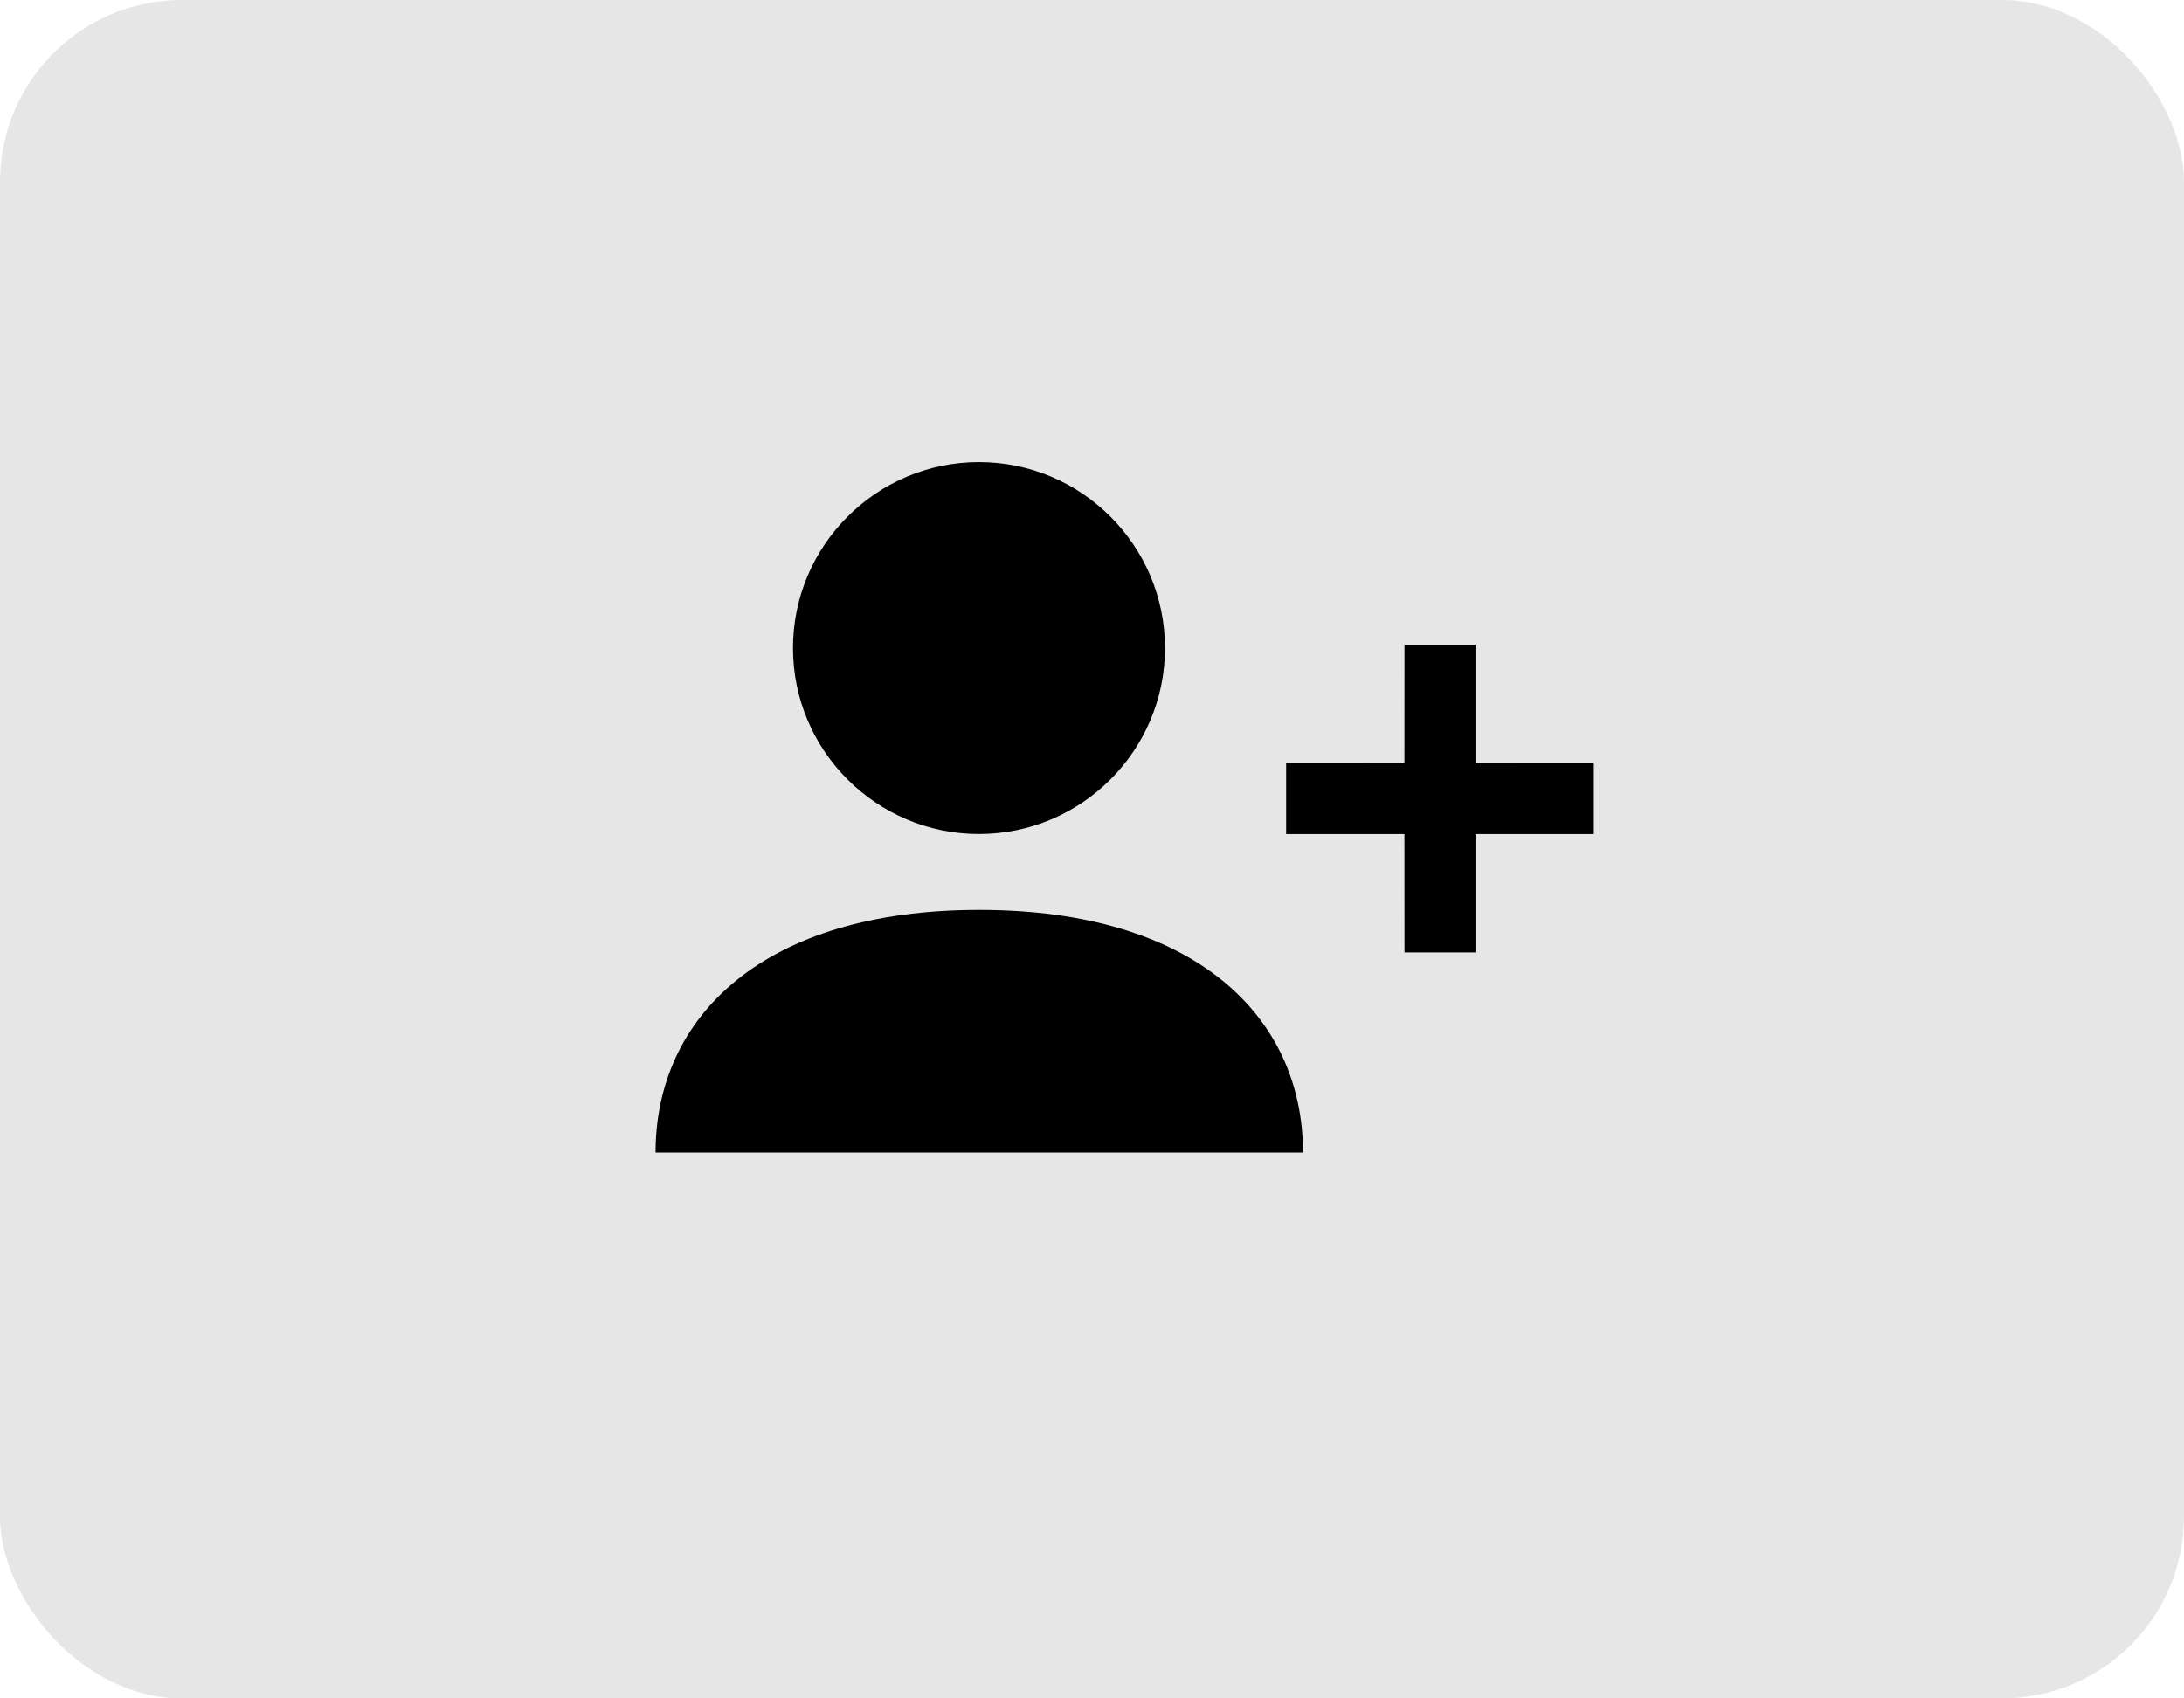 <svg fill="none" height="28" viewBox="0 0 36 28" width="36" xmlns="http://www.w3.org/2000/svg" xmlns:xlink="http://www.w3.org/1999/xlink"><clipPath id="a"><path d="m9.5 7h17v12h-17z"/></clipPath><rect fill="#000" fill-opacity=".1" height="28" rx="3" width="36"/><g clip-path="url(#a)"><path clip-rule="evenodd" d="m16.147 15.001c3.548 0 5.331 1.757 5.331 4h-10.672c0-2.243 1.783-4 5.331-4zm8.174-4.371-0 1.95 1.951.001v1.17l-1.951-0.0 0 1.951h-1.17l-.001-1.951-1.95 0v-1.17l1.95-.001.001-1.95zm-8.184-3.012c1.69 0 3.066 1.376 3.066 3.066 0 1.69-1.377 3.066-3.066 3.066-1.69 0-3.066-1.377-3.066-3.066 0-1.69 1.377-3.066 3.066-3.066z" fill="#000" fill-rule="evenodd"/></g></svg>
